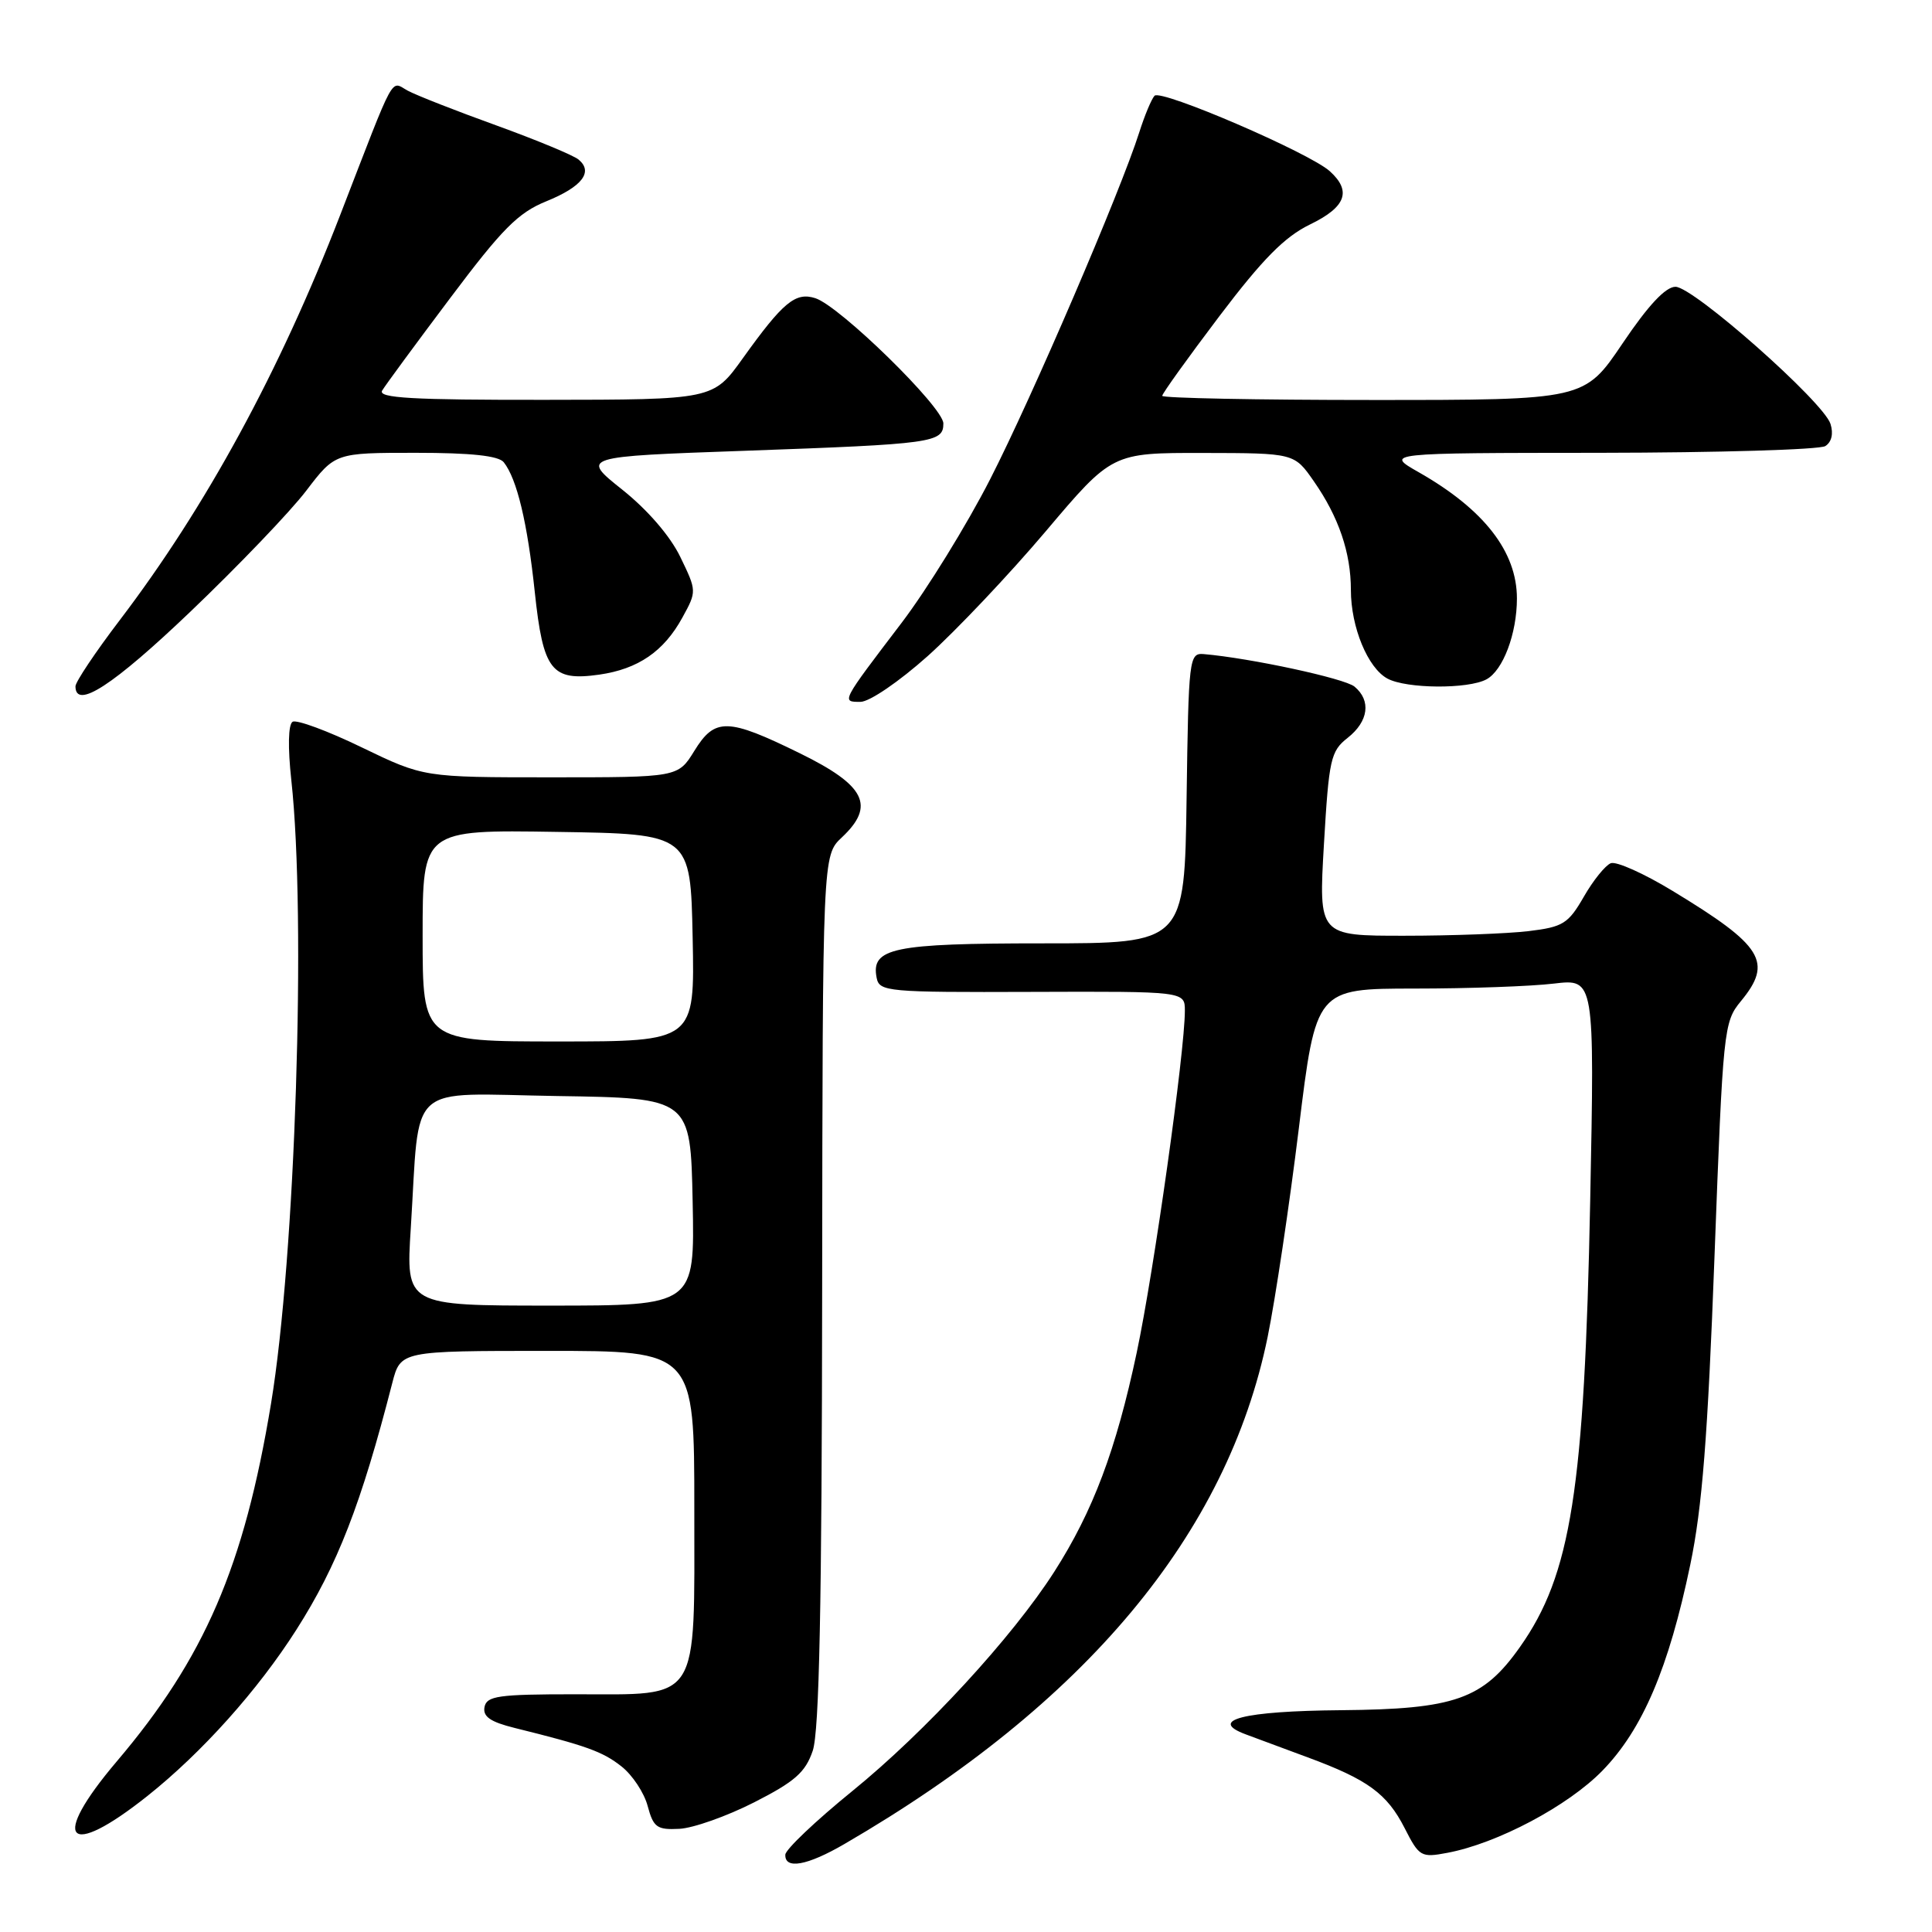<?xml version="1.0" encoding="UTF-8" standalone="no"?>
<!DOCTYPE svg PUBLIC "-//W3C//DTD SVG 1.1//EN" "http://www.w3.org/Graphics/SVG/1.1/DTD/svg11.dtd" >
<svg xmlns="http://www.w3.org/2000/svg" xmlns:xlink="http://www.w3.org/1999/xlink" version="1.1" viewBox="0 0 256 256">
 <g >
 <path fill="currentColor"
d=" M 111.91 244.33 C 143.85 225.77 162.62 203.28 167.97 177.15 C 168.99 172.15 170.85 159.72 172.10 149.53 C 174.37 131.00 174.37 131.00 187.44 130.99 C 194.62 130.99 202.93 130.69 205.90 130.33 C 211.29 129.69 211.29 129.69 210.71 159.09 C 209.95 197.39 208.18 208.65 201.40 218.24 C 196.51 225.17 192.78 226.48 177.69 226.61 C 164.73 226.72 159.99 227.93 165.09 229.82 C 166.41 230.31 170.10 231.68 173.28 232.86 C 181.24 235.80 183.79 237.66 186.13 242.25 C 188.05 246.02 188.30 246.17 191.78 245.51 C 198.40 244.27 207.79 239.29 212.34 234.61 C 217.66 229.14 221.12 221.01 223.97 207.33 C 225.55 199.77 226.29 190.34 227.18 166.50 C 228.31 136.35 228.40 135.42 230.67 132.67 C 234.95 127.48 233.63 125.33 221.63 118.05 C 217.85 115.75 214.17 114.10 213.44 114.38 C 212.72 114.66 211.10 116.66 209.86 118.83 C 207.80 122.40 207.11 122.83 202.54 123.38 C 199.77 123.71 192.37 123.99 186.11 123.99 C 174.72 124.00 174.72 124.00 175.43 111.84 C 176.09 100.57 176.32 99.54 178.57 97.77 C 181.34 95.59 181.71 92.83 179.48 90.98 C 178.17 89.89 165.67 87.20 159.50 86.67 C 157.57 86.51 157.49 87.19 157.23 105.75 C 156.96 125.00 156.96 125.00 138.17 125.00 C 118.30 125.00 115.38 125.61 116.16 129.57 C 116.52 131.40 117.54 131.50 136.77 131.43 C 157.00 131.36 157.00 131.36 157.00 133.93 C 157.00 139.36 152.90 168.48 150.62 179.23 C 147.89 192.11 144.83 200.24 139.70 208.26 C 134.15 216.93 122.63 229.45 112.93 237.33 C 108.08 241.27 104.09 245.06 104.06 245.75 C 103.97 247.75 106.97 247.21 111.91 244.33 Z  M 19.53 237.98 C 26.77 232.22 34.16 223.97 39.27 215.95 C 44.70 207.43 47.86 199.31 51.98 183.25 C 53.08 179.00 53.08 179.00 72.54 179.00 C 92.00 179.00 92.00 179.00 92.00 199.85 C 92.00 225.94 92.92 224.50 76.16 224.50 C 66.03 224.50 64.49 224.72 64.20 226.19 C 63.96 227.46 64.97 228.16 68.19 228.96 C 77.68 231.31 79.84 232.08 82.35 234.06 C 83.80 235.20 85.36 237.56 85.82 239.31 C 86.58 242.14 87.05 242.48 90.01 242.33 C 91.85 242.24 96.31 240.66 99.93 238.82 C 105.31 236.08 106.72 234.85 107.69 231.99 C 108.56 229.45 108.90 212.79 108.94 170.92 C 109.00 113.35 109.00 113.35 111.55 110.96 C 116.02 106.76 114.68 104.08 106.00 99.82 C 96.40 95.11 94.73 95.07 92.00 99.50 C 89.84 103.00 89.84 103.00 72.99 103.00 C 56.15 103.00 56.15 103.00 47.93 99.03 C 43.42 96.84 39.29 95.32 38.77 95.64 C 38.19 96.00 38.13 99.04 38.60 103.36 C 40.60 121.63 39.13 166.55 35.91 186.00 C 32.34 207.57 27.12 219.68 15.46 233.41 C 6.56 243.90 8.85 246.47 19.53 237.98 Z  M 122.94 86.92 C 126.67 83.57 133.70 76.15 138.55 70.42 C 147.36 60.00 147.36 60.00 159.43 60.02 C 171.50 60.04 171.50 60.04 174.09 63.77 C 177.39 68.50 179.00 73.24 179.00 78.18 C 179.00 83.10 181.24 88.52 183.85 89.92 C 186.37 91.27 194.51 91.33 196.96 90.02 C 199.16 88.84 201.00 83.96 201.00 79.30 C 201.00 73.10 196.64 67.50 188.00 62.58 C 183.50 60.02 183.50 60.02 212.00 60.00 C 227.68 59.98 241.11 59.58 241.86 59.11 C 242.70 58.58 242.96 57.46 242.55 56.17 C 241.63 53.25 224.38 38.00 222.01 38.00 C 220.70 38.00 218.40 40.45 215.00 45.50 C 209.94 53.00 209.94 53.00 181.97 53.00 C 166.59 53.00 154.00 52.75 154.00 52.45 C 154.00 52.15 157.41 47.40 161.57 41.90 C 167.31 34.32 170.22 31.38 173.57 29.75 C 178.34 27.44 179.13 25.33 176.21 22.69 C 173.51 20.25 153.82 11.77 152.98 12.69 C 152.57 13.14 151.67 15.30 150.97 17.50 C 148.49 25.33 136.74 52.67 131.20 63.50 C 128.11 69.55 122.83 78.10 119.49 82.50 C 111.42 93.10 111.47 93.00 114.01 93.00 C 115.21 93.00 119.12 90.33 122.94 86.92 Z  M 25.26 81.02 C 31.58 74.98 38.48 67.78 40.58 65.02 C 44.41 60.00 44.41 60.00 55.08 60.00 C 62.42 60.00 66.06 60.39 66.75 61.25 C 68.50 63.46 69.89 69.27 70.86 78.44 C 71.97 88.88 73.07 90.29 79.42 89.39 C 84.56 88.65 87.97 86.31 90.42 81.83 C 92.33 78.35 92.33 78.31 90.14 73.79 C 88.80 71.02 85.80 67.55 82.45 64.88 C 76.96 60.50 76.96 60.50 98.73 59.73 C 123.67 58.84 125.00 58.66 125.00 56.11 C 125.00 53.97 111.27 40.54 108.03 39.51 C 105.40 38.67 103.76 40.03 98.43 47.47 C 94.50 52.96 94.50 52.96 72.19 52.98 C 54.60 53.00 50.04 52.74 50.64 51.75 C 51.05 51.06 55.10 45.55 59.65 39.50 C 66.54 30.32 68.64 28.20 72.37 26.68 C 77.13 24.75 78.65 22.78 76.66 21.14 C 75.99 20.58 71.09 18.55 65.77 16.62 C 60.45 14.70 55.17 12.63 54.04 12.02 C 51.68 10.76 52.55 9.17 45.05 28.56 C 37.05 49.23 27.28 67.18 15.87 82.17 C 12.64 86.41 10.00 90.36 10.00 90.94 C 10.00 94.07 14.98 90.84 25.26 81.02 Z  M 54.43 162.75 C 55.68 143.04 53.60 144.91 73.84 145.23 C 91.50 145.50 91.50 145.50 91.78 159.25 C 92.06 173.00 92.06 173.00 72.92 173.00 C 53.78 173.00 53.78 173.00 54.43 162.75 Z  M 56.00 123.98 C 56.00 109.95 56.00 109.95 73.75 110.23 C 91.50 110.50 91.50 110.50 91.78 124.25 C 92.06 138.00 92.06 138.00 74.03 138.00 C 56.00 138.00 56.00 138.00 56.00 123.98 Z "/>
</g>
</svg>
